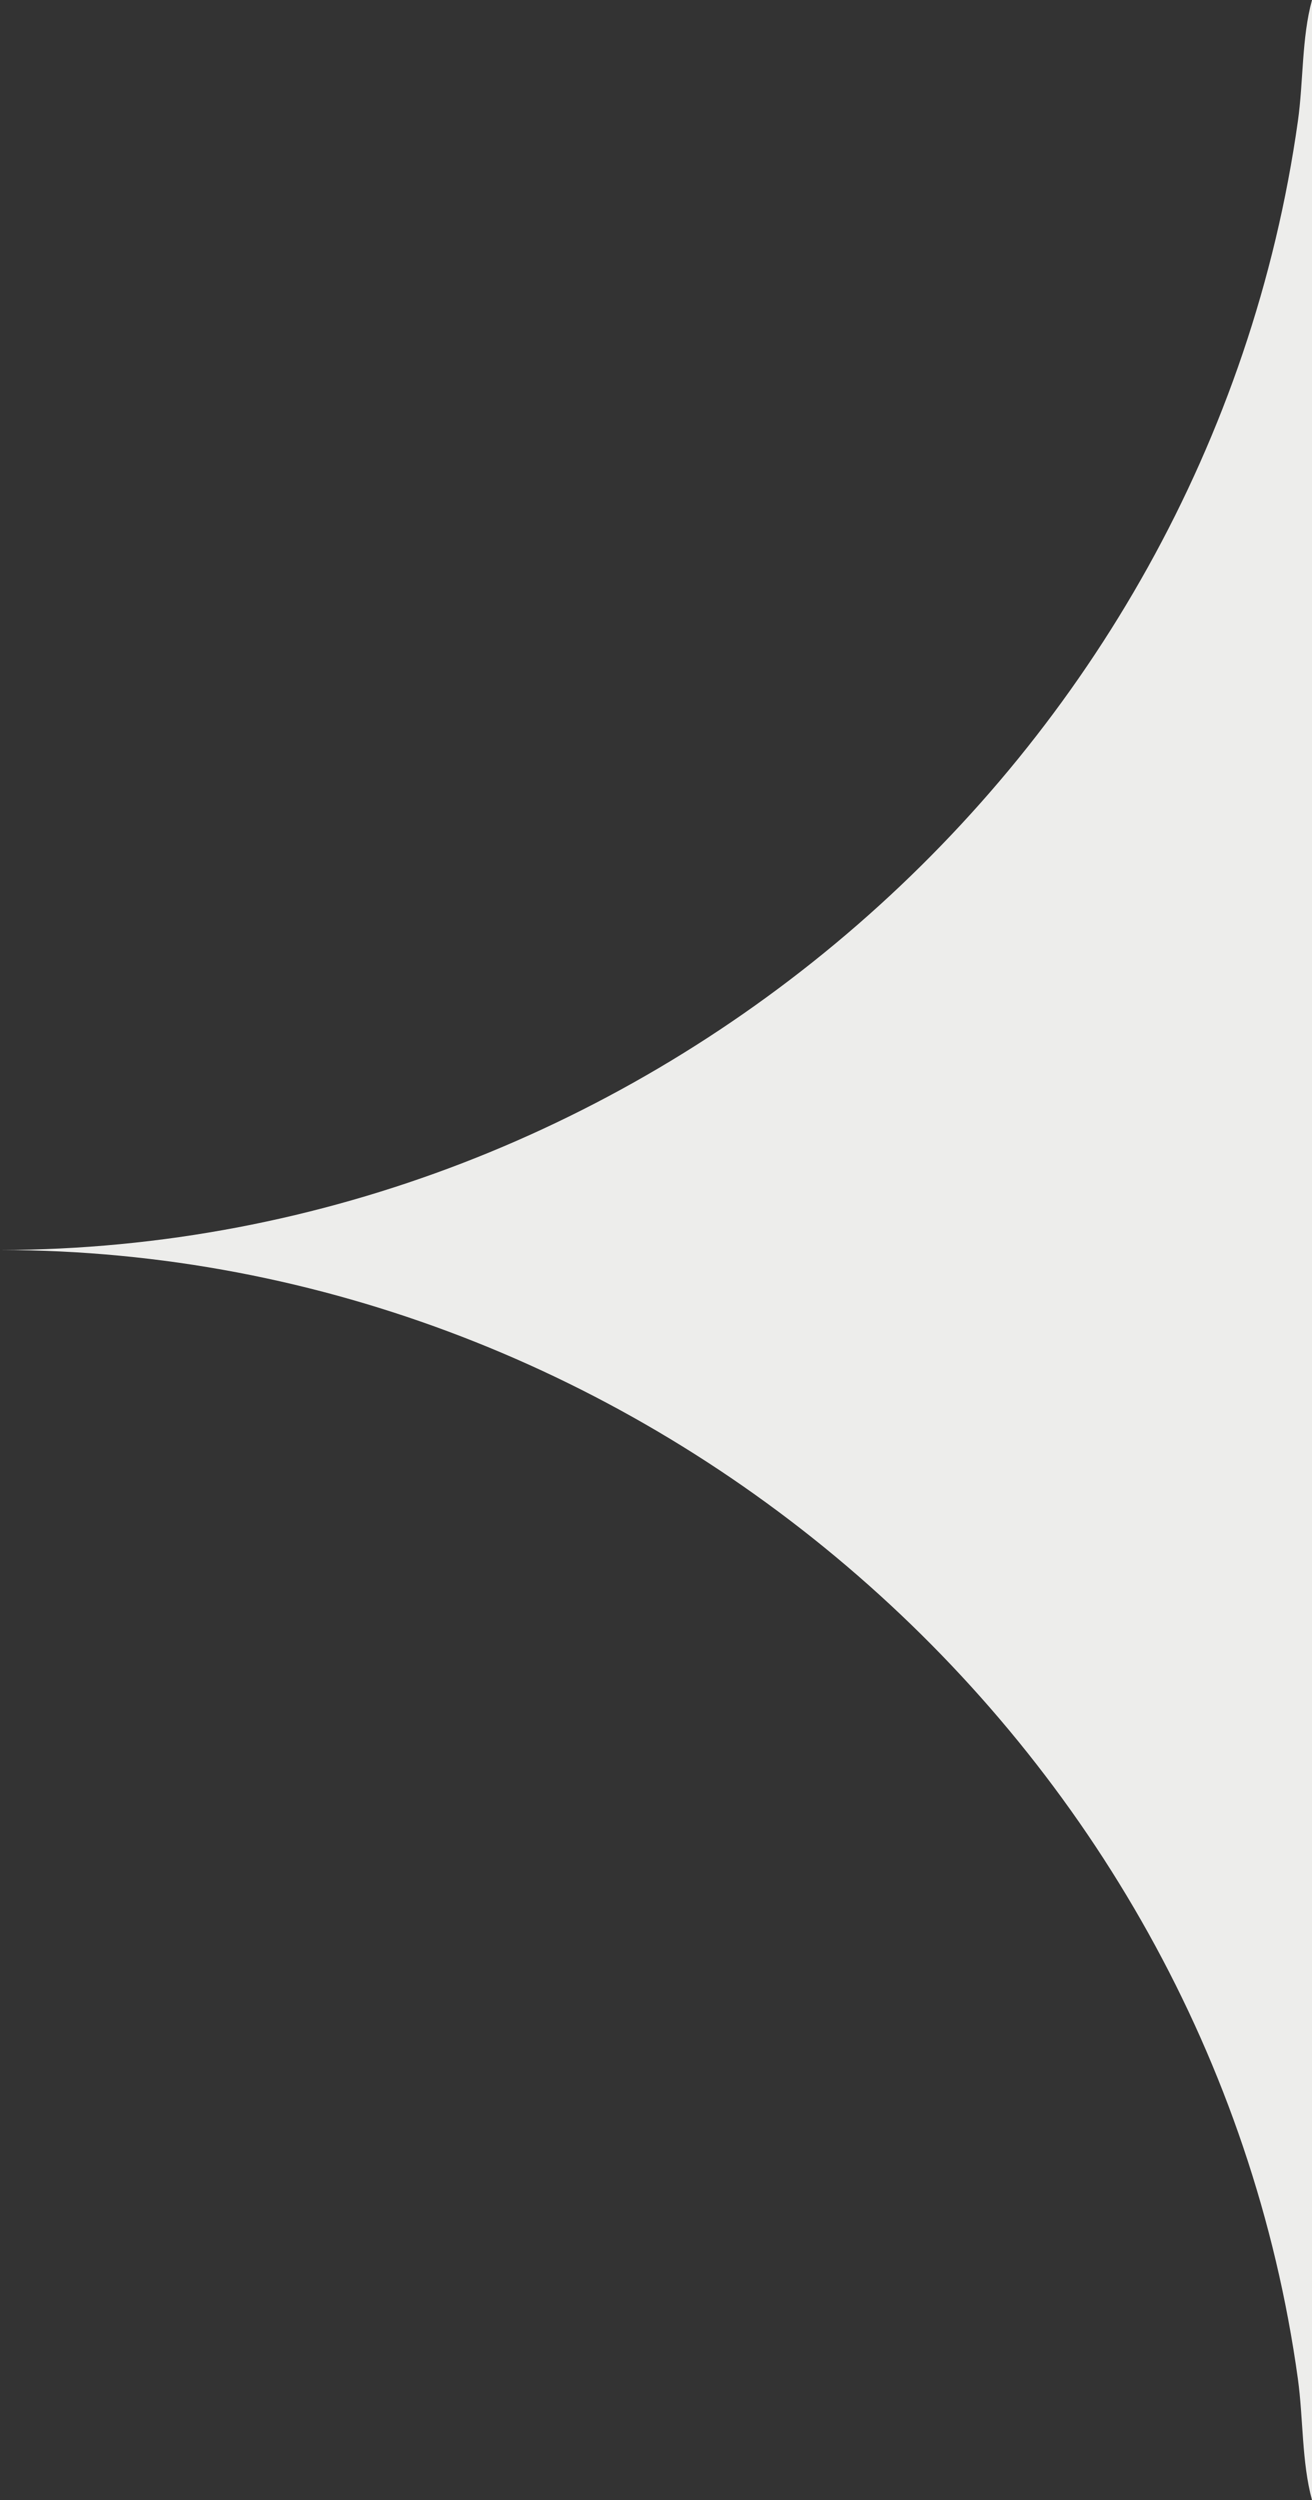 <?xml version="1.0" encoding="UTF-8"?>
<svg id="Capa_1" data-name="Capa 1" xmlns="http://www.w3.org/2000/svg" viewBox="0 0 199.01 379">
  <rect x="0" y="0" width="199.01" height="379" fill="#333333" stroke="none"/>
  <defs>
    <style>
      .cls-1 {
        fill: #ededeb;
      }
    </style>
  </defs>
  <path class="cls-1" d="M199.01,379c-1.57-5.76-1.31-12.35-2.14-18.36C183.5,263.9,97.66,189.52,0,189.5c97.95-.17,183.22-74.21,196.87-171.14.85-6.01.56-12.6,2.14-18.36v379Z"/>
</svg>